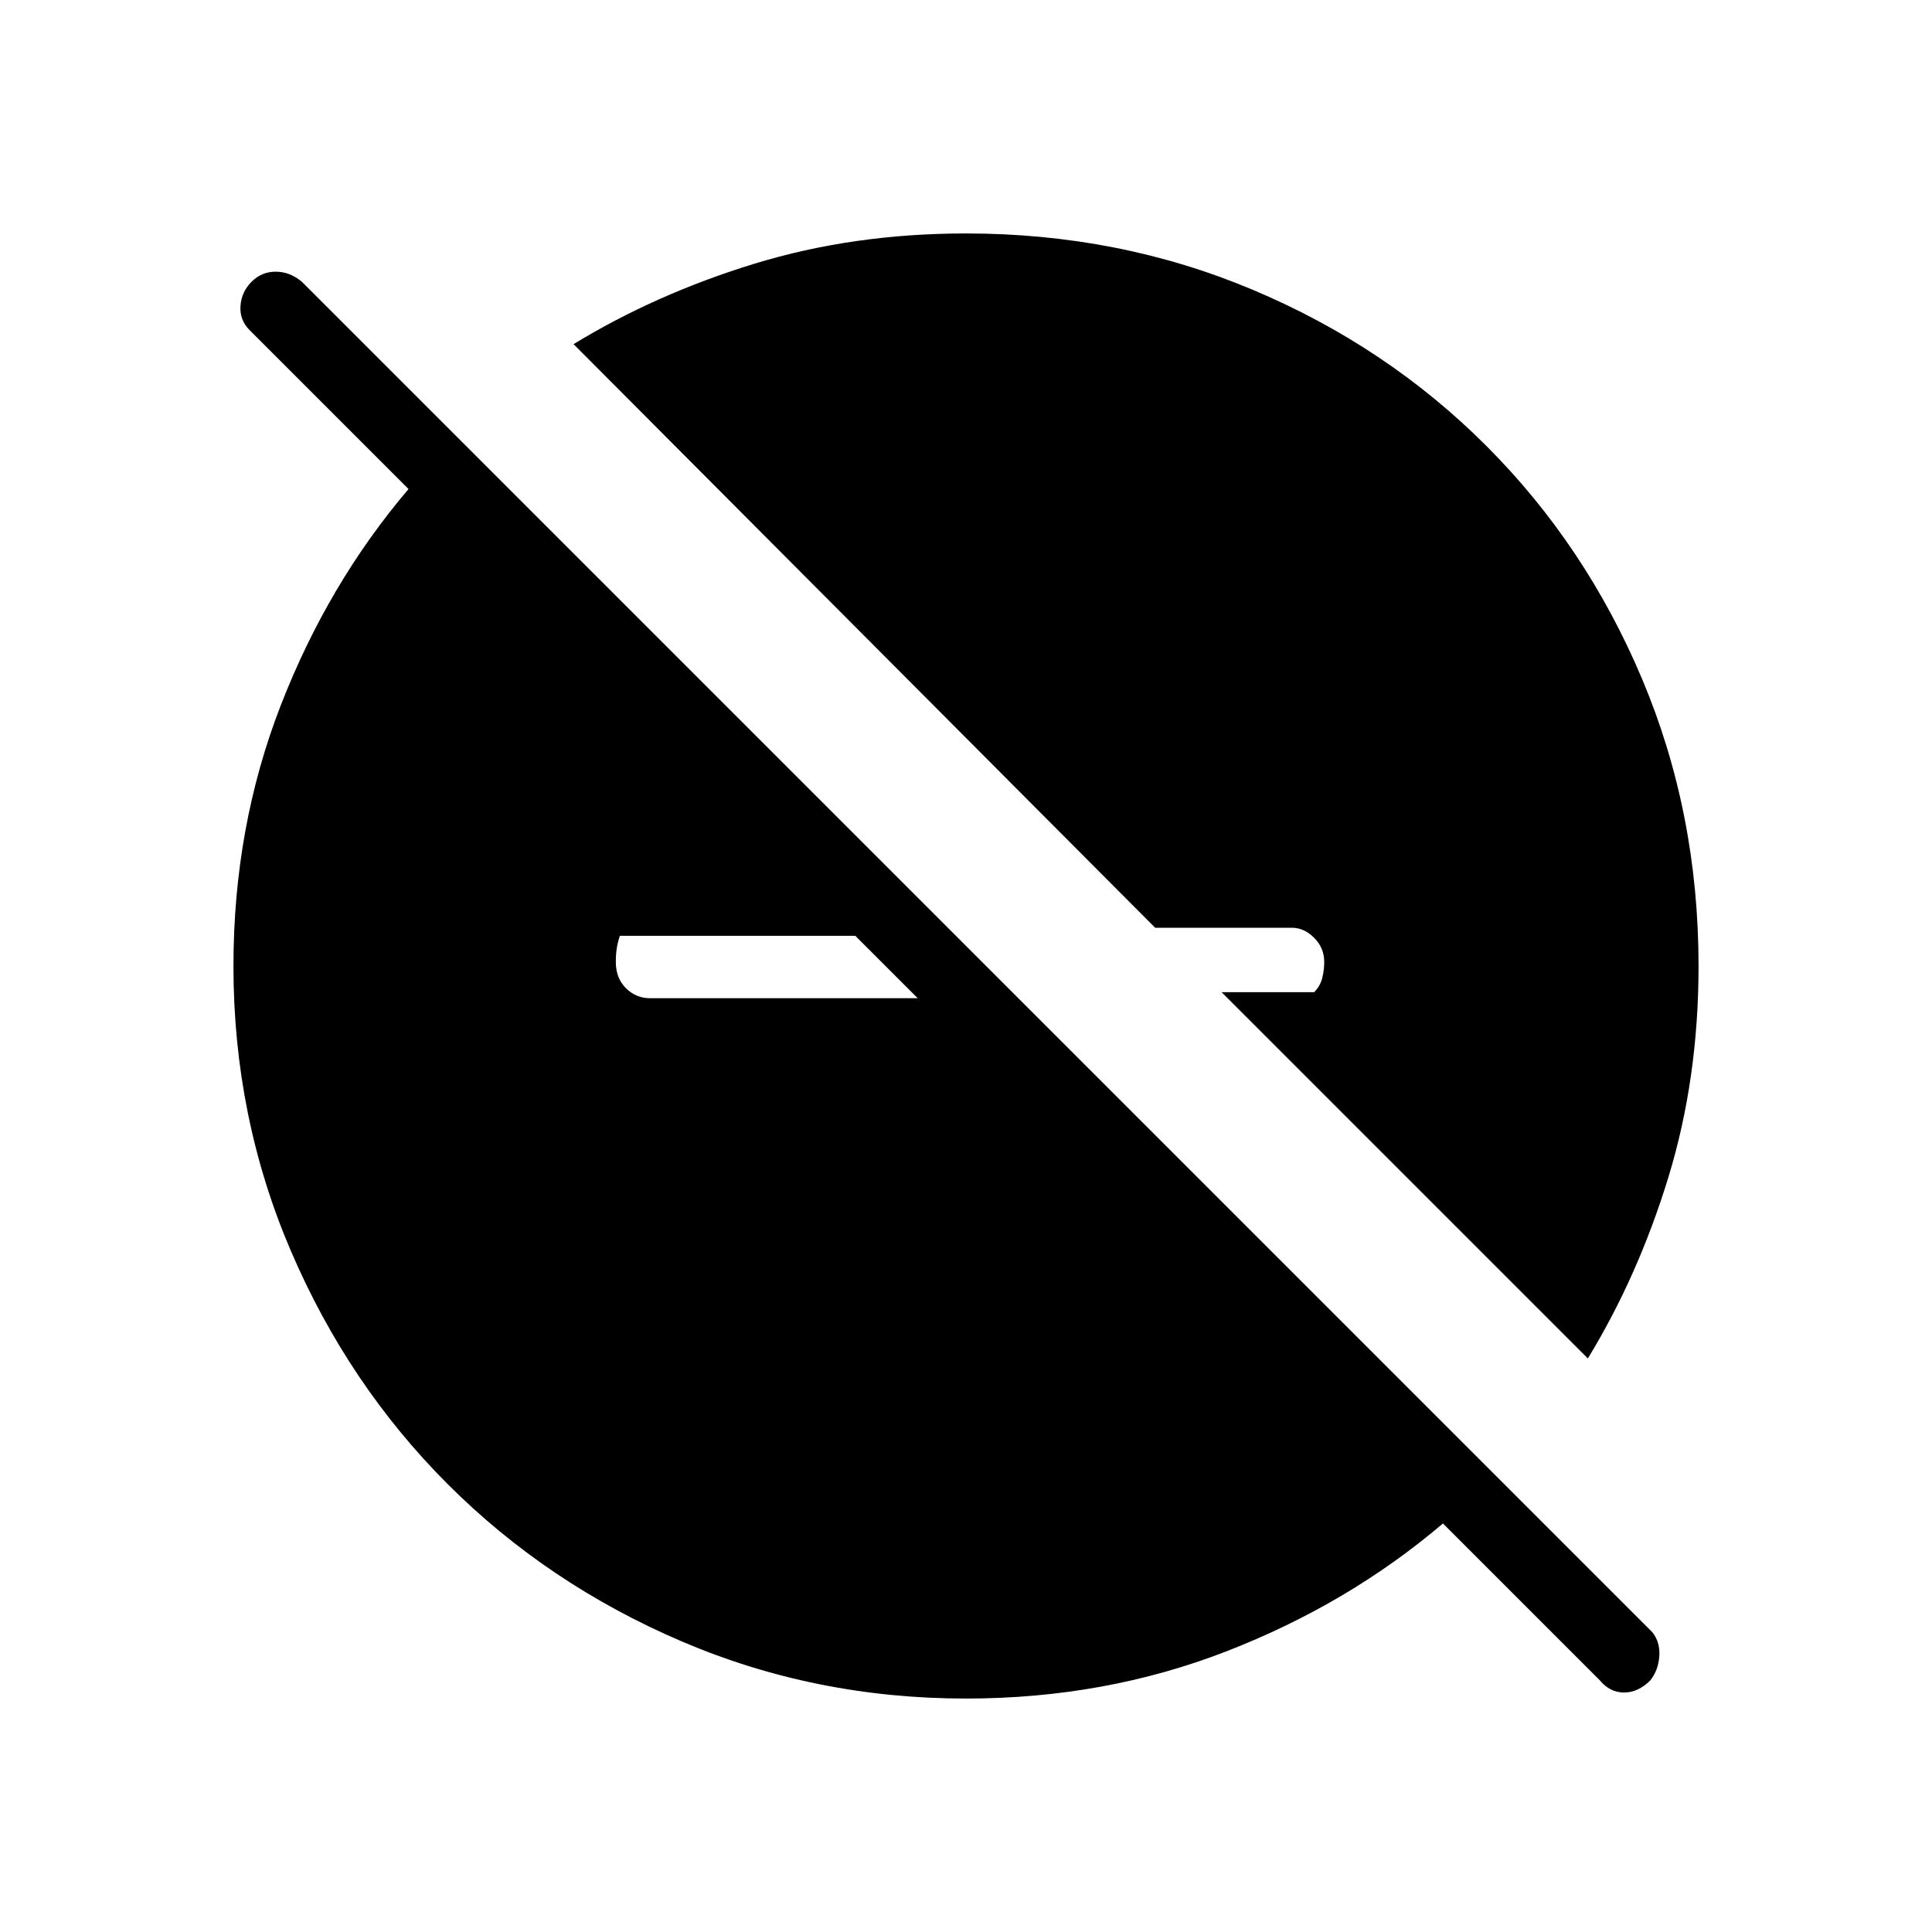 <svg xmlns="http://www.w3.org/2000/svg" height="48" width="48"><path d="m39.45 33.75-9.1-9.1h2.3q.15-.15.2-.35.05-.2.05-.4 0-.35-.25-.6t-.55-.25h-3.4L14.25 8.55q2.05-1.25 4.5-2T24 5.8q3.8 0 7.125 1.4t5.8 3.875q2.475 2.475 3.875 5.8Q42.2 20.2 42.2 24q0 2.8-.75 5.25t-2 4.5ZM24 42.2q-3.75 0-7.075-1.425t-5.8-3.9q-2.475-2.475-3.9-5.8Q5.8 27.75 5.8 24q0-3.45 1.175-6.475Q8.15 14.5 10.15 12.15L6.2 8.2q-.25-.25-.225-.6Q6 7.25 6.25 7t.6-.25q.35 0 .65.25l33.55 33.55q.2.25.175.6-.025.35-.225.6-.3.3-.65.3-.35 0-.6-.3l-3.9-3.9q-2.35 2-5.375 3.175Q27.45 42.2 24 42.2Zm-1.2-17.4-1.55-1.55H15.4q-.05.15-.075.3-.025.15-.025.35 0 .4.25.65t.6.25Z"/></svg>